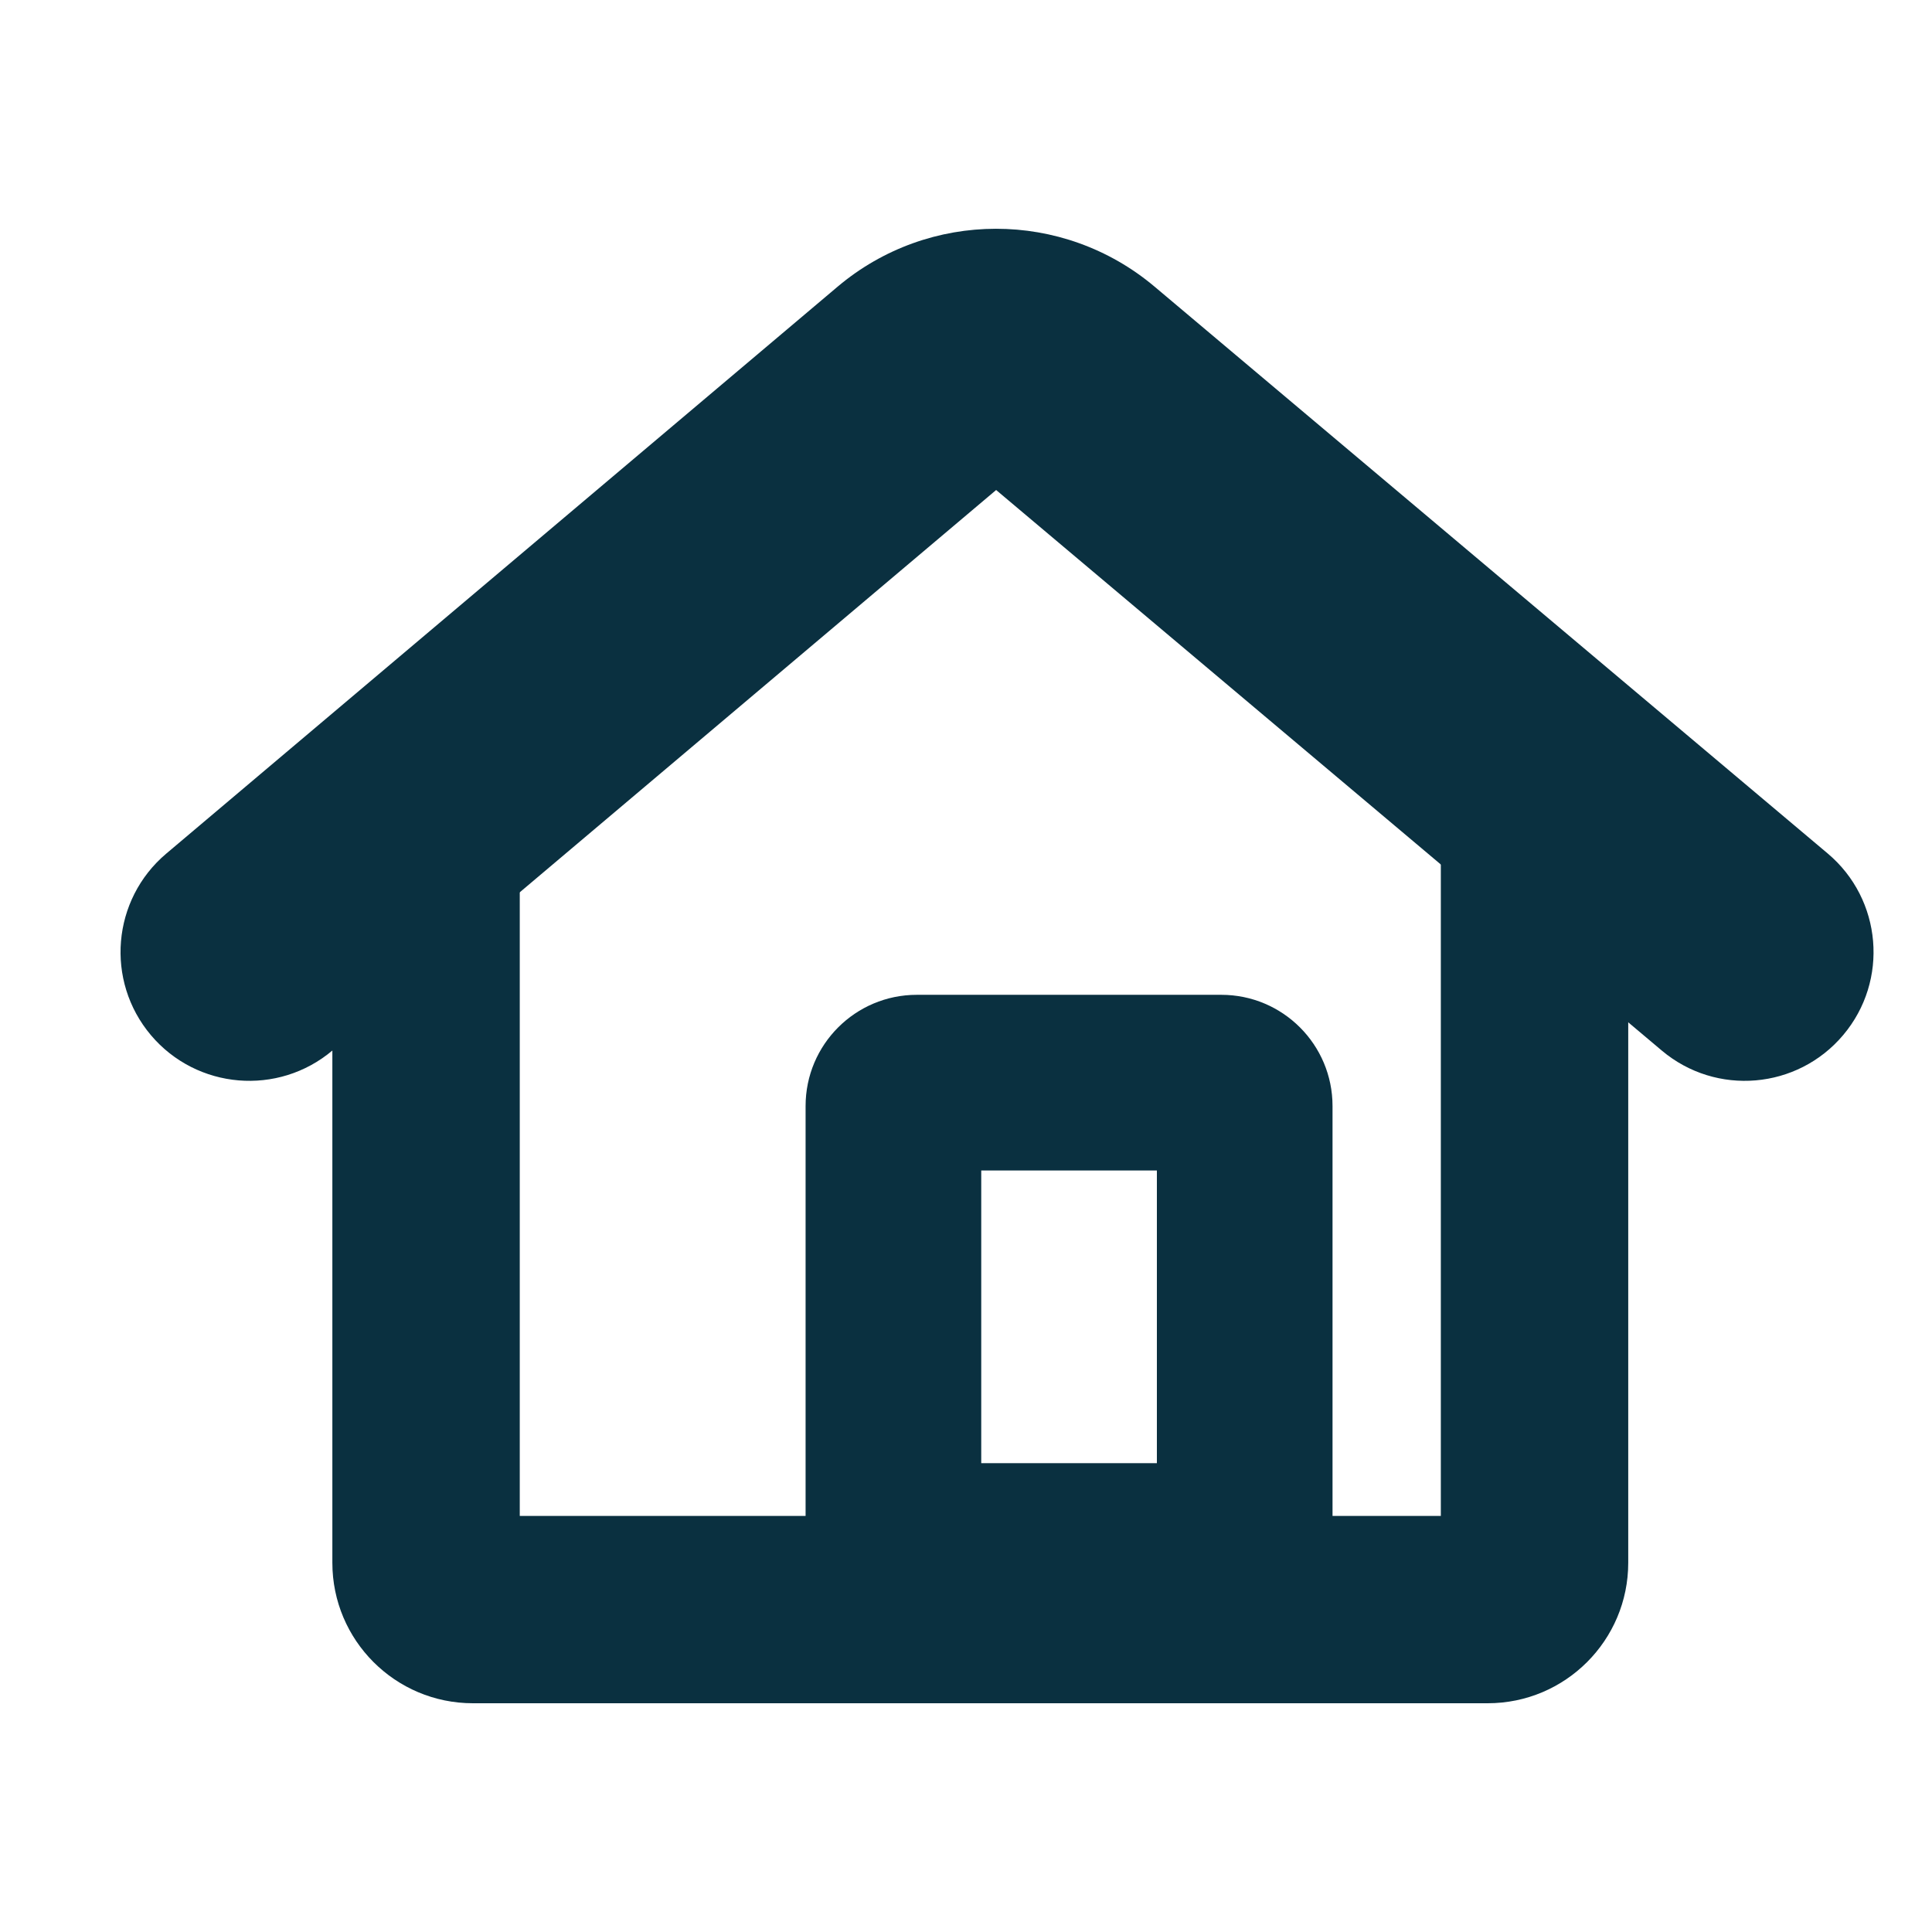 <svg width="35" height="35" viewBox="0 0 35 35" fill="none" xmlns="http://www.w3.org/2000/svg">
<path fill-rule="evenodd" clip-rule="evenodd" d="M24.14 27.462H26.102V14.627C26.102 13.69 26.862 12.93 27.8 12.93C28.737 12.93 29.497 13.69 29.497 14.627V28.311C29.497 29.716 28.357 30.856 26.951 30.856H8.567C7.161 30.856 6.021 29.716 6.021 28.311V14.309C6.021 13.372 6.781 12.612 7.719 12.612C8.656 12.612 9.416 13.372 9.416 14.309V27.462H14.594V20.037C14.594 18.924 15.496 18.022 16.609 18.022H22.125C23.238 18.022 24.14 18.924 24.14 20.037V27.462ZM17.776 21.204V26.507H20.958V21.204H17.776Z" fill="#0A3040"/>
<path d="M18.046 8.877L30.105 19.032C31.09 19.862 32.562 19.736 33.392 18.75C34.223 17.764 34.096 16.292 33.111 15.462L20.915 5.192C19.255 3.794 16.829 3.795 15.171 5.196L3.012 15.464C2.027 16.296 1.903 17.768 2.734 18.753C3.566 19.737 5.038 19.861 6.023 19.03L18.046 8.877Z" fill="#0A3040"/>
</svg>
